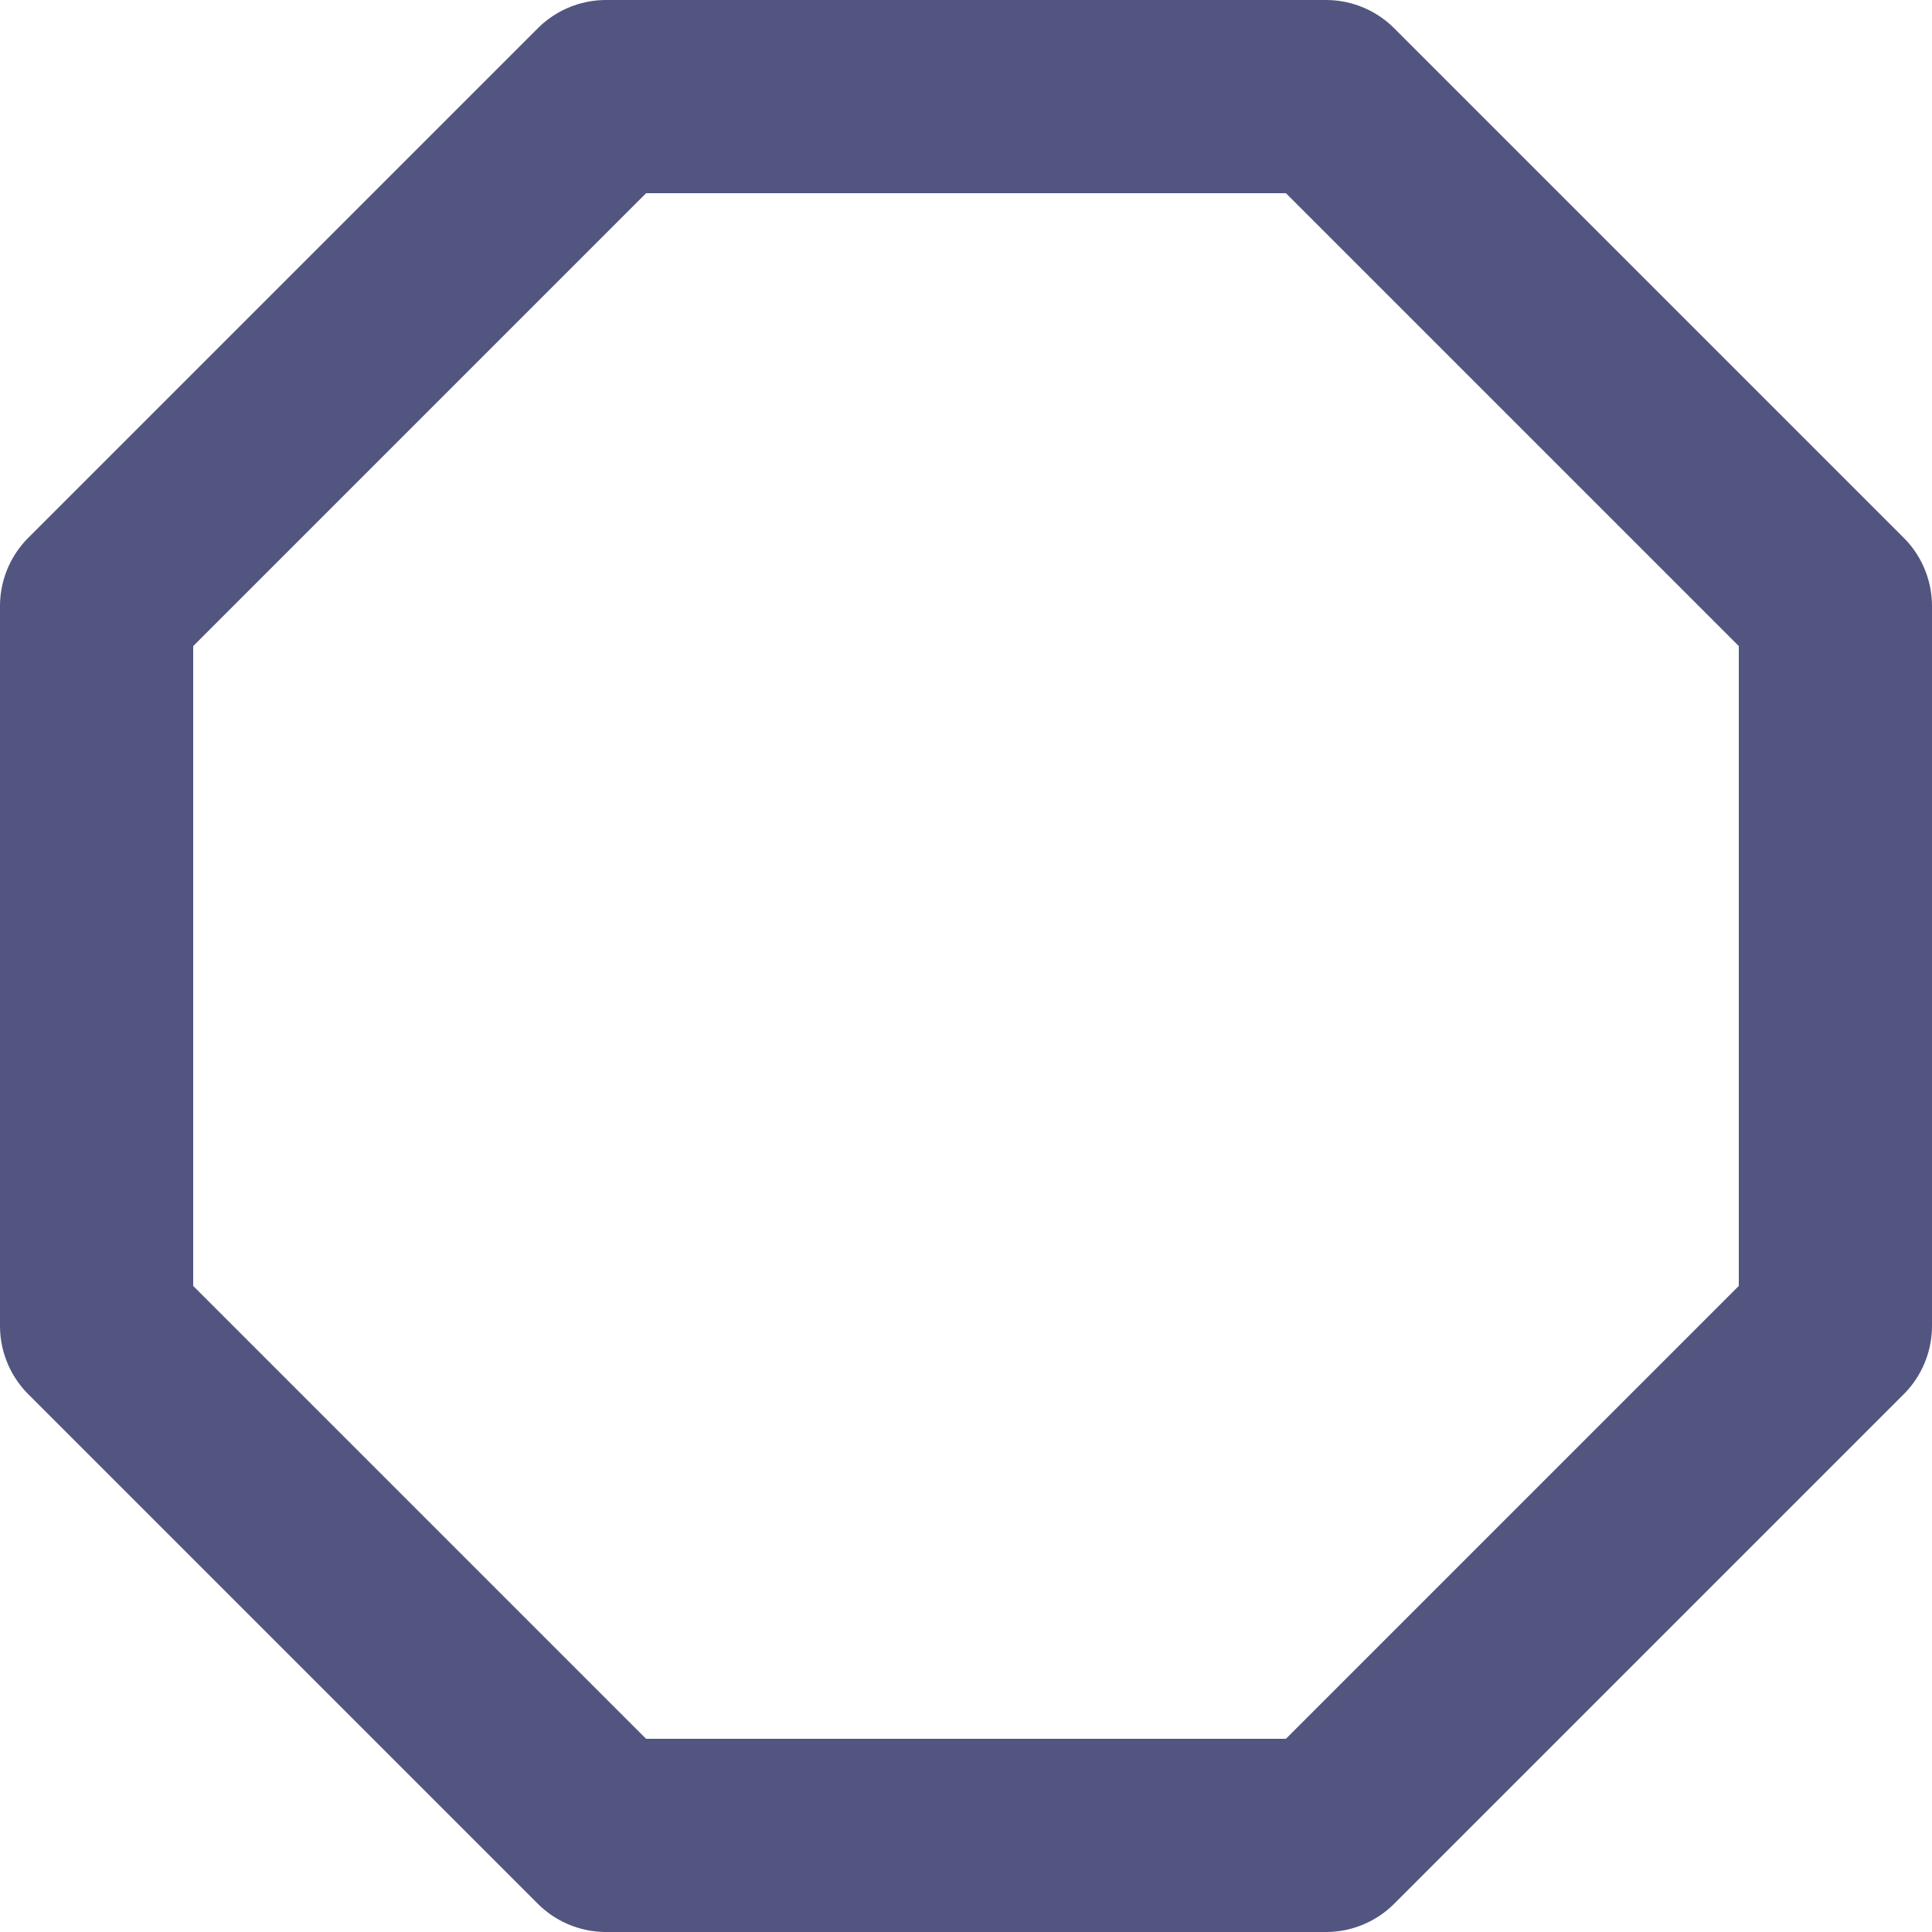<svg width="20" height="20" viewBox="0 0 20 20" fill="none" xmlns="http://www.w3.org/2000/svg">
<path d="M5.274 0H12.726L18 5.274V12.726L12.726 18H5.274L0 12.726V5.274L5.274 0Z" transform="translate(1 1)" stroke="#525580" stroke-width="2" stroke-linecap="round" stroke-linejoin="round"/>
</svg>
